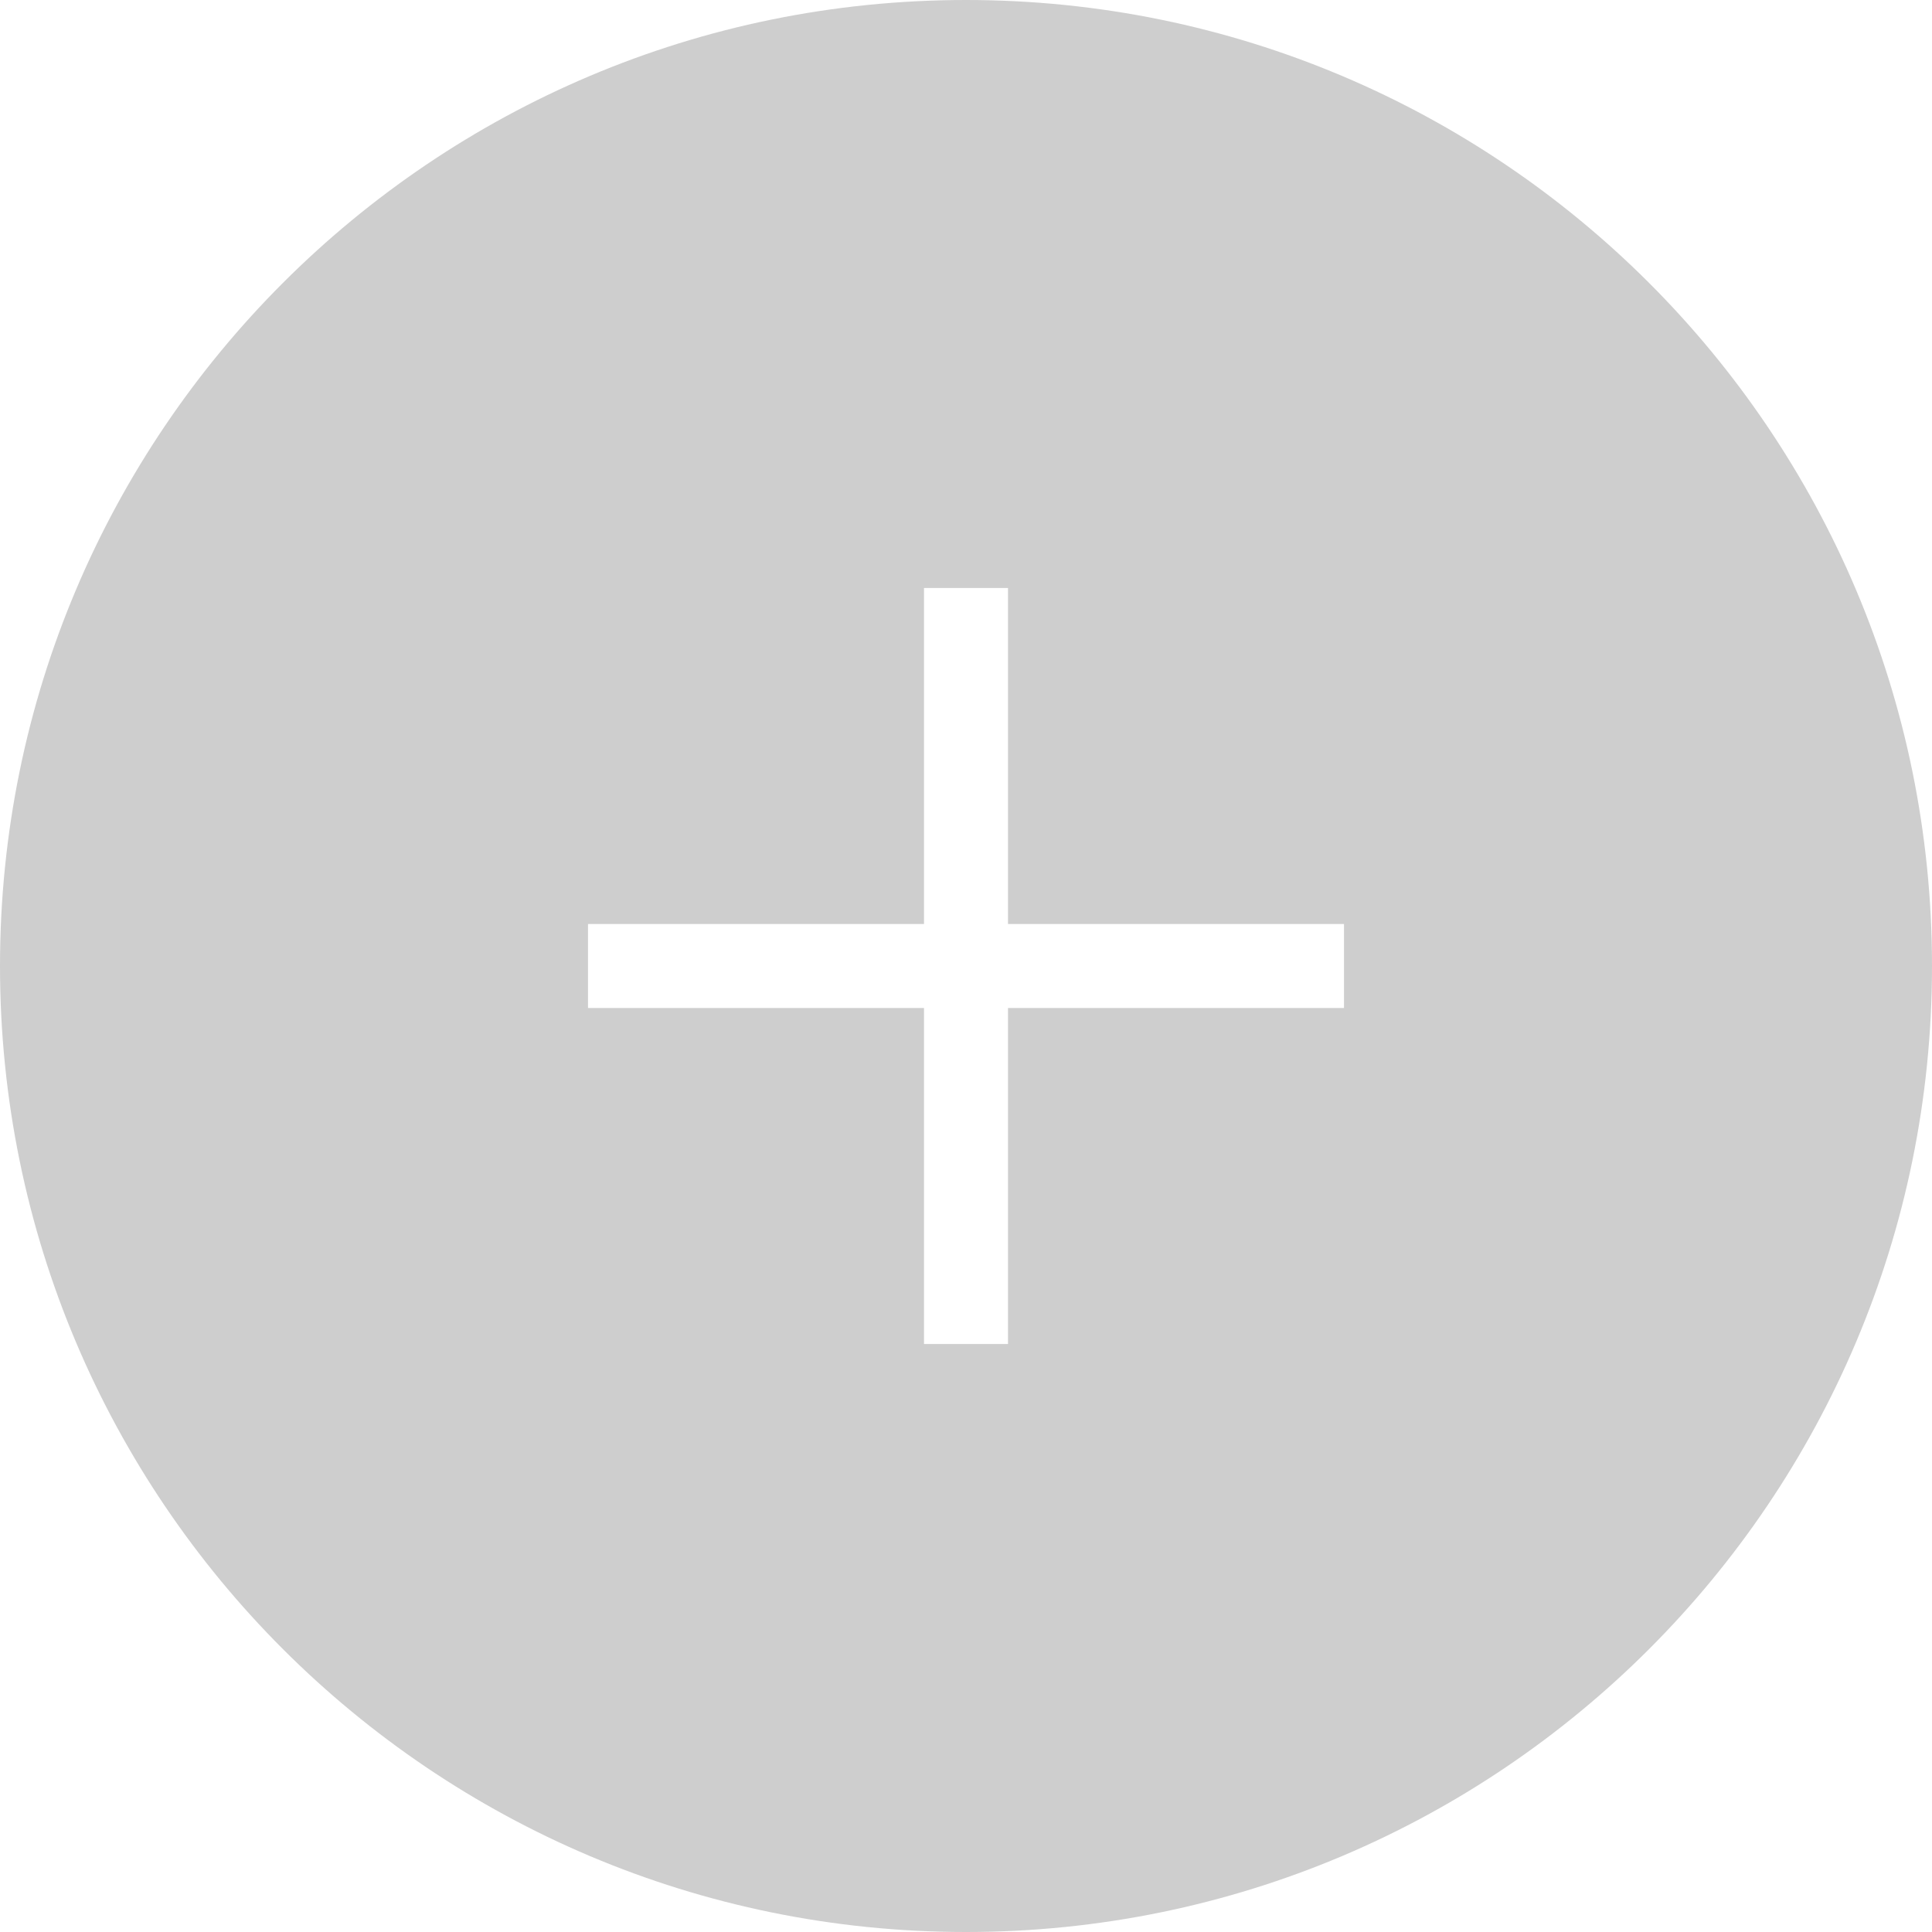 <?xml version="1.0" encoding="UTF-8" standalone="no"?>
<svg width="23px" height="23px" viewBox="0 0 23 23" version="1.1" xmlns="http://www.w3.org/2000/svg" xmlns:xlink="http://www.w3.org/1999/xlink" xmlns:sketch="http://www.bohemiancoding.com/sketch/ns">
    <!-- Generator: Sketch 3.4.2 (15857) - http://www.bohemiancoding.com/sketch -->
    <title>Rectangle 627 Copy</title>
    <desc>Created with Sketch.</desc>
    <defs></defs>
    <g id="Page-1" stroke="none" stroke-width="1" fill="none" fill-rule="evenodd" sketch:type="MSPage">
        <g id="SIDEBAR" sketch:type="MSArtboardGroup" transform="translate(-168, -1223)" fill="#CECECE">
            <g id="ESTADOS" sketch:type="MSLayerGroup" transform="translate(127, 907)">
                <g id="Rectangle-627-Copy-+-Line-+-Line-Copy-2-Copy-Copy" transform="translate(6, 281)" sketch:type="MSShapeGroup">
                    <path d="M46,46 L46,42.5 L46,42 L47,42 L47,42.5 L47,46 L50.5,46 L51,46 L51,47 L50.5,47 L47,47 L47,50.5 L47,51 L46,51 L46,50.5 L46,47 L42.5,47 L42,47 L42,46 L42.5,46 L46,46 Z M35,46.5 C35,40.149 40.147,35 46.5,35 C52.851,35 58,40.147 58,46.5 C58,52.851 52.853,58 46.5,58 C40.149,58 35,52.853 35,46.5 Z" id="Rectangle-627-Copy"></path>
                </g>
            </g>
        </g>
    </g>
</svg>
